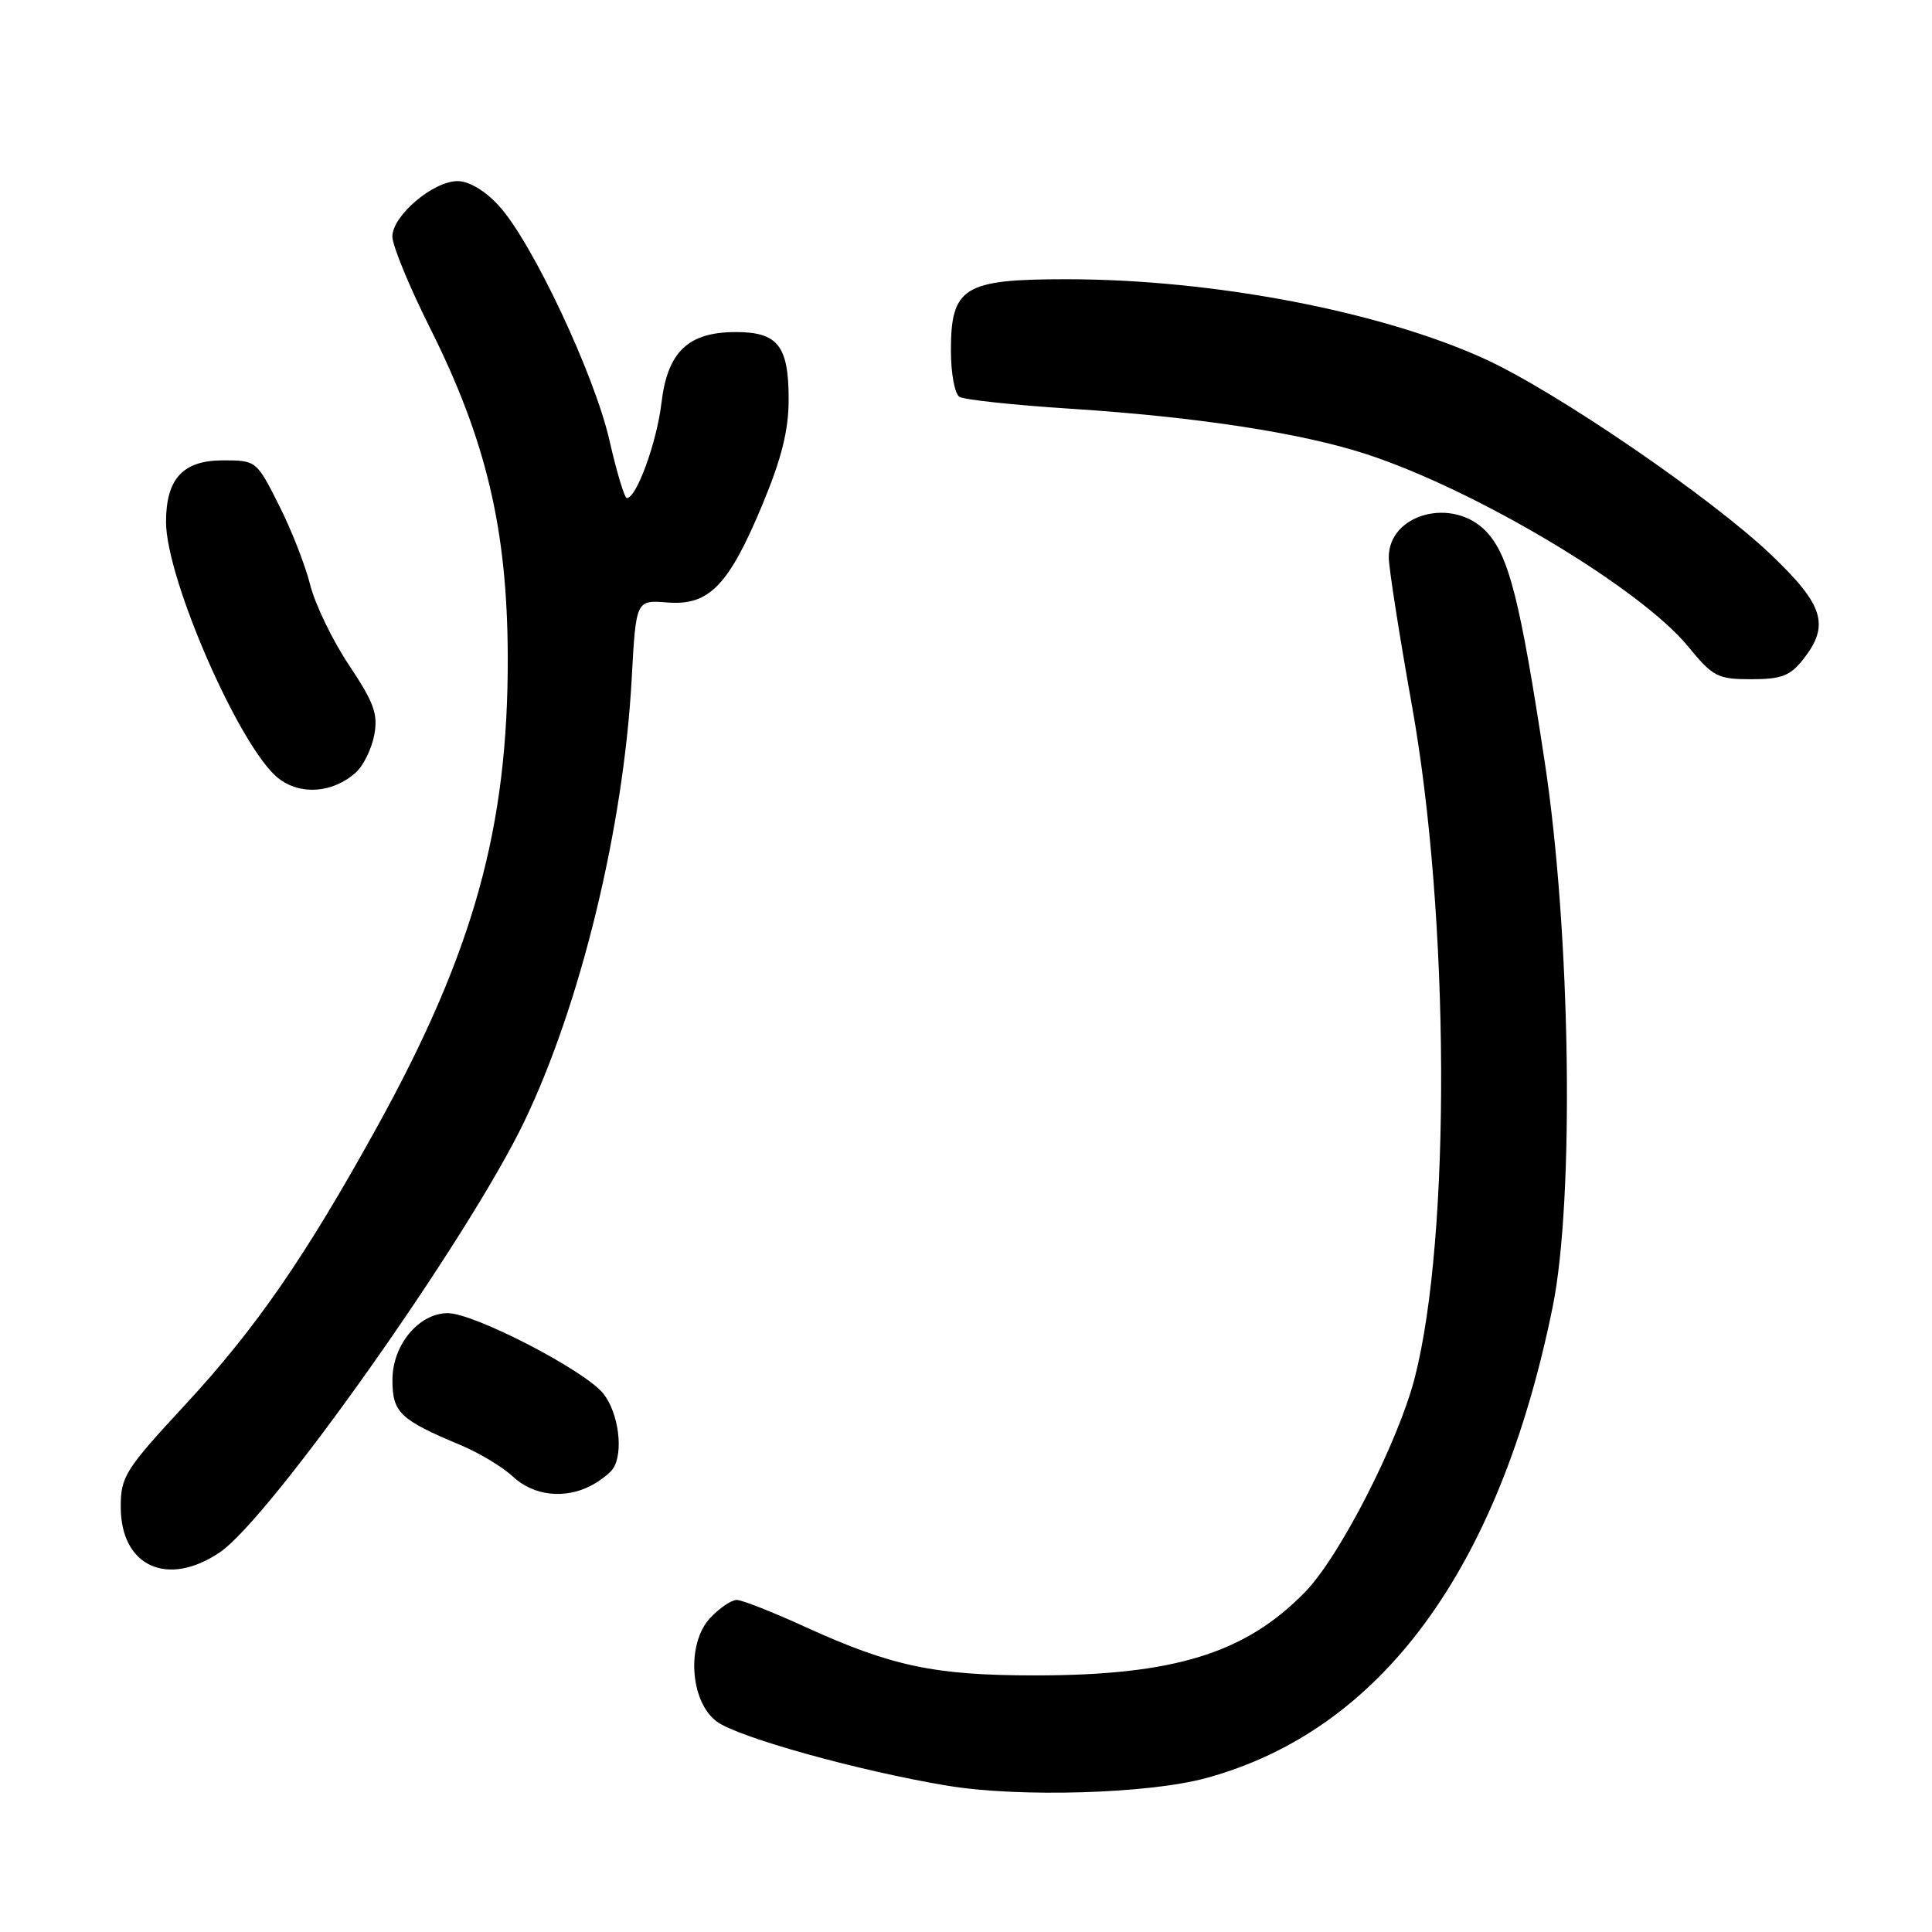 <?xml version="1.0" encoding="UTF-8" standalone="no"?>
<!DOCTYPE svg PUBLIC "-//W3C//DTD SVG 1.1//EN" "http://www.w3.org/Graphics/SVG/1.1/DTD/svg11.dtd" >
<svg xmlns="http://www.w3.org/2000/svg" xmlns:xlink="http://www.w3.org/1999/xlink" version="1.1" viewBox="0 0 256 256">
 <g >
 <path fill="currentColor"
d=" M 159.87 235.59 C 183.01 229.25 198.64 207.99 205.73 173.21 C 208.64 158.92 208.13 123.63 204.69 101.00 C 201.43 79.52 199.94 73.63 196.96 70.46 C 192.55 65.77 183.97 68.05 184.02 73.90 C 184.04 75.33 185.42 84.15 187.09 93.50 C 192.09 121.40 192.27 163.82 187.47 182.53 C 185.29 191.04 177.54 206.21 172.96 210.92 C 165.05 219.07 155.59 222.00 137.16 222.00 C 123.84 222.00 118.13 220.79 106.69 215.57 C 102.40 213.61 98.32 212.00 97.62 212.00 C 96.92 212.00 95.34 213.07 94.11 214.38 C 90.92 217.78 91.42 225.51 95.00 228.13 C 97.88 230.23 113.81 234.66 125.50 236.61 C 135.05 238.20 152.21 237.69 159.87 235.59 Z  M 29.10 205.71 C 35.80 201.21 62.04 164.09 69.46 148.63 C 76.95 133.04 82.62 109.67 83.70 90.00 C 84.27 79.50 84.27 79.50 88.42 79.83 C 93.96 80.28 96.55 77.60 101.04 66.83 C 103.58 60.70 104.50 57.02 104.50 52.90 C 104.50 45.82 103.07 44.00 97.51 44.00 C 91.17 44.00 88.44 46.61 87.64 53.44 C 87.03 58.60 84.34 66.00 83.06 66.00 C 82.75 66.00 81.72 62.57 80.76 58.37 C 78.77 49.62 70.49 32.04 66.09 27.25 C 64.27 25.26 62.15 24.00 60.63 24.00 C 57.39 24.00 52.00 28.58 51.99 31.34 C 51.99 32.53 54.24 38.00 57.00 43.50 C 64.43 58.34 67.23 70.18 67.28 87.00 C 67.35 109.66 62.75 126.19 49.89 149.46 C 40.43 166.57 33.92 175.99 24.59 186.08 C 16.56 194.75 16.00 195.64 16.00 199.68 C 16.00 207.54 22.17 210.38 29.10 205.71 Z  M 78.32 196.85 C 79.52 196.22 80.83 195.21 81.23 194.60 C 82.65 192.48 81.98 187.24 79.96 184.68 C 77.56 181.62 62.84 174.00 59.34 174.00 C 55.50 174.00 52.00 178.21 52.00 182.84 C 52.00 187.17 52.98 188.11 61.00 191.47 C 63.48 192.50 66.61 194.39 67.98 195.67 C 70.67 198.20 74.84 198.68 78.32 196.85 Z  M 47.16 102.35 C 48.15 101.46 49.24 99.23 49.59 97.40 C 50.11 94.61 49.56 93.10 46.25 88.14 C 44.07 84.87 41.75 80.08 41.10 77.49 C 40.45 74.89 38.58 70.12 36.94 66.89 C 33.99 61.04 33.94 61.00 29.54 61.00 C 24.24 61.00 22.00 63.43 22.00 69.16 C 22.00 76.73 31.82 99.14 36.88 103.12 C 39.80 105.42 44.13 105.09 47.16 102.35 Z  M 238.93 87.37 C 242.49 82.84 241.68 80.19 234.69 73.52 C 226.70 65.90 206.15 51.85 196.72 47.55 C 182.81 41.22 160.64 37.00 141.31 37.00 C 127.68 37.00 126.00 38.04 126.00 46.48 C 126.00 49.45 126.51 52.20 127.13 52.58 C 127.75 52.97 134.39 53.68 141.88 54.16 C 158.57 55.24 172.40 57.36 181.00 60.16 C 195.55 64.90 217.35 77.93 223.69 85.67 C 226.98 89.68 227.59 90.00 232.05 90.00 C 236.05 90.00 237.20 89.56 238.93 87.37 Z "/>
</g>
</svg>
